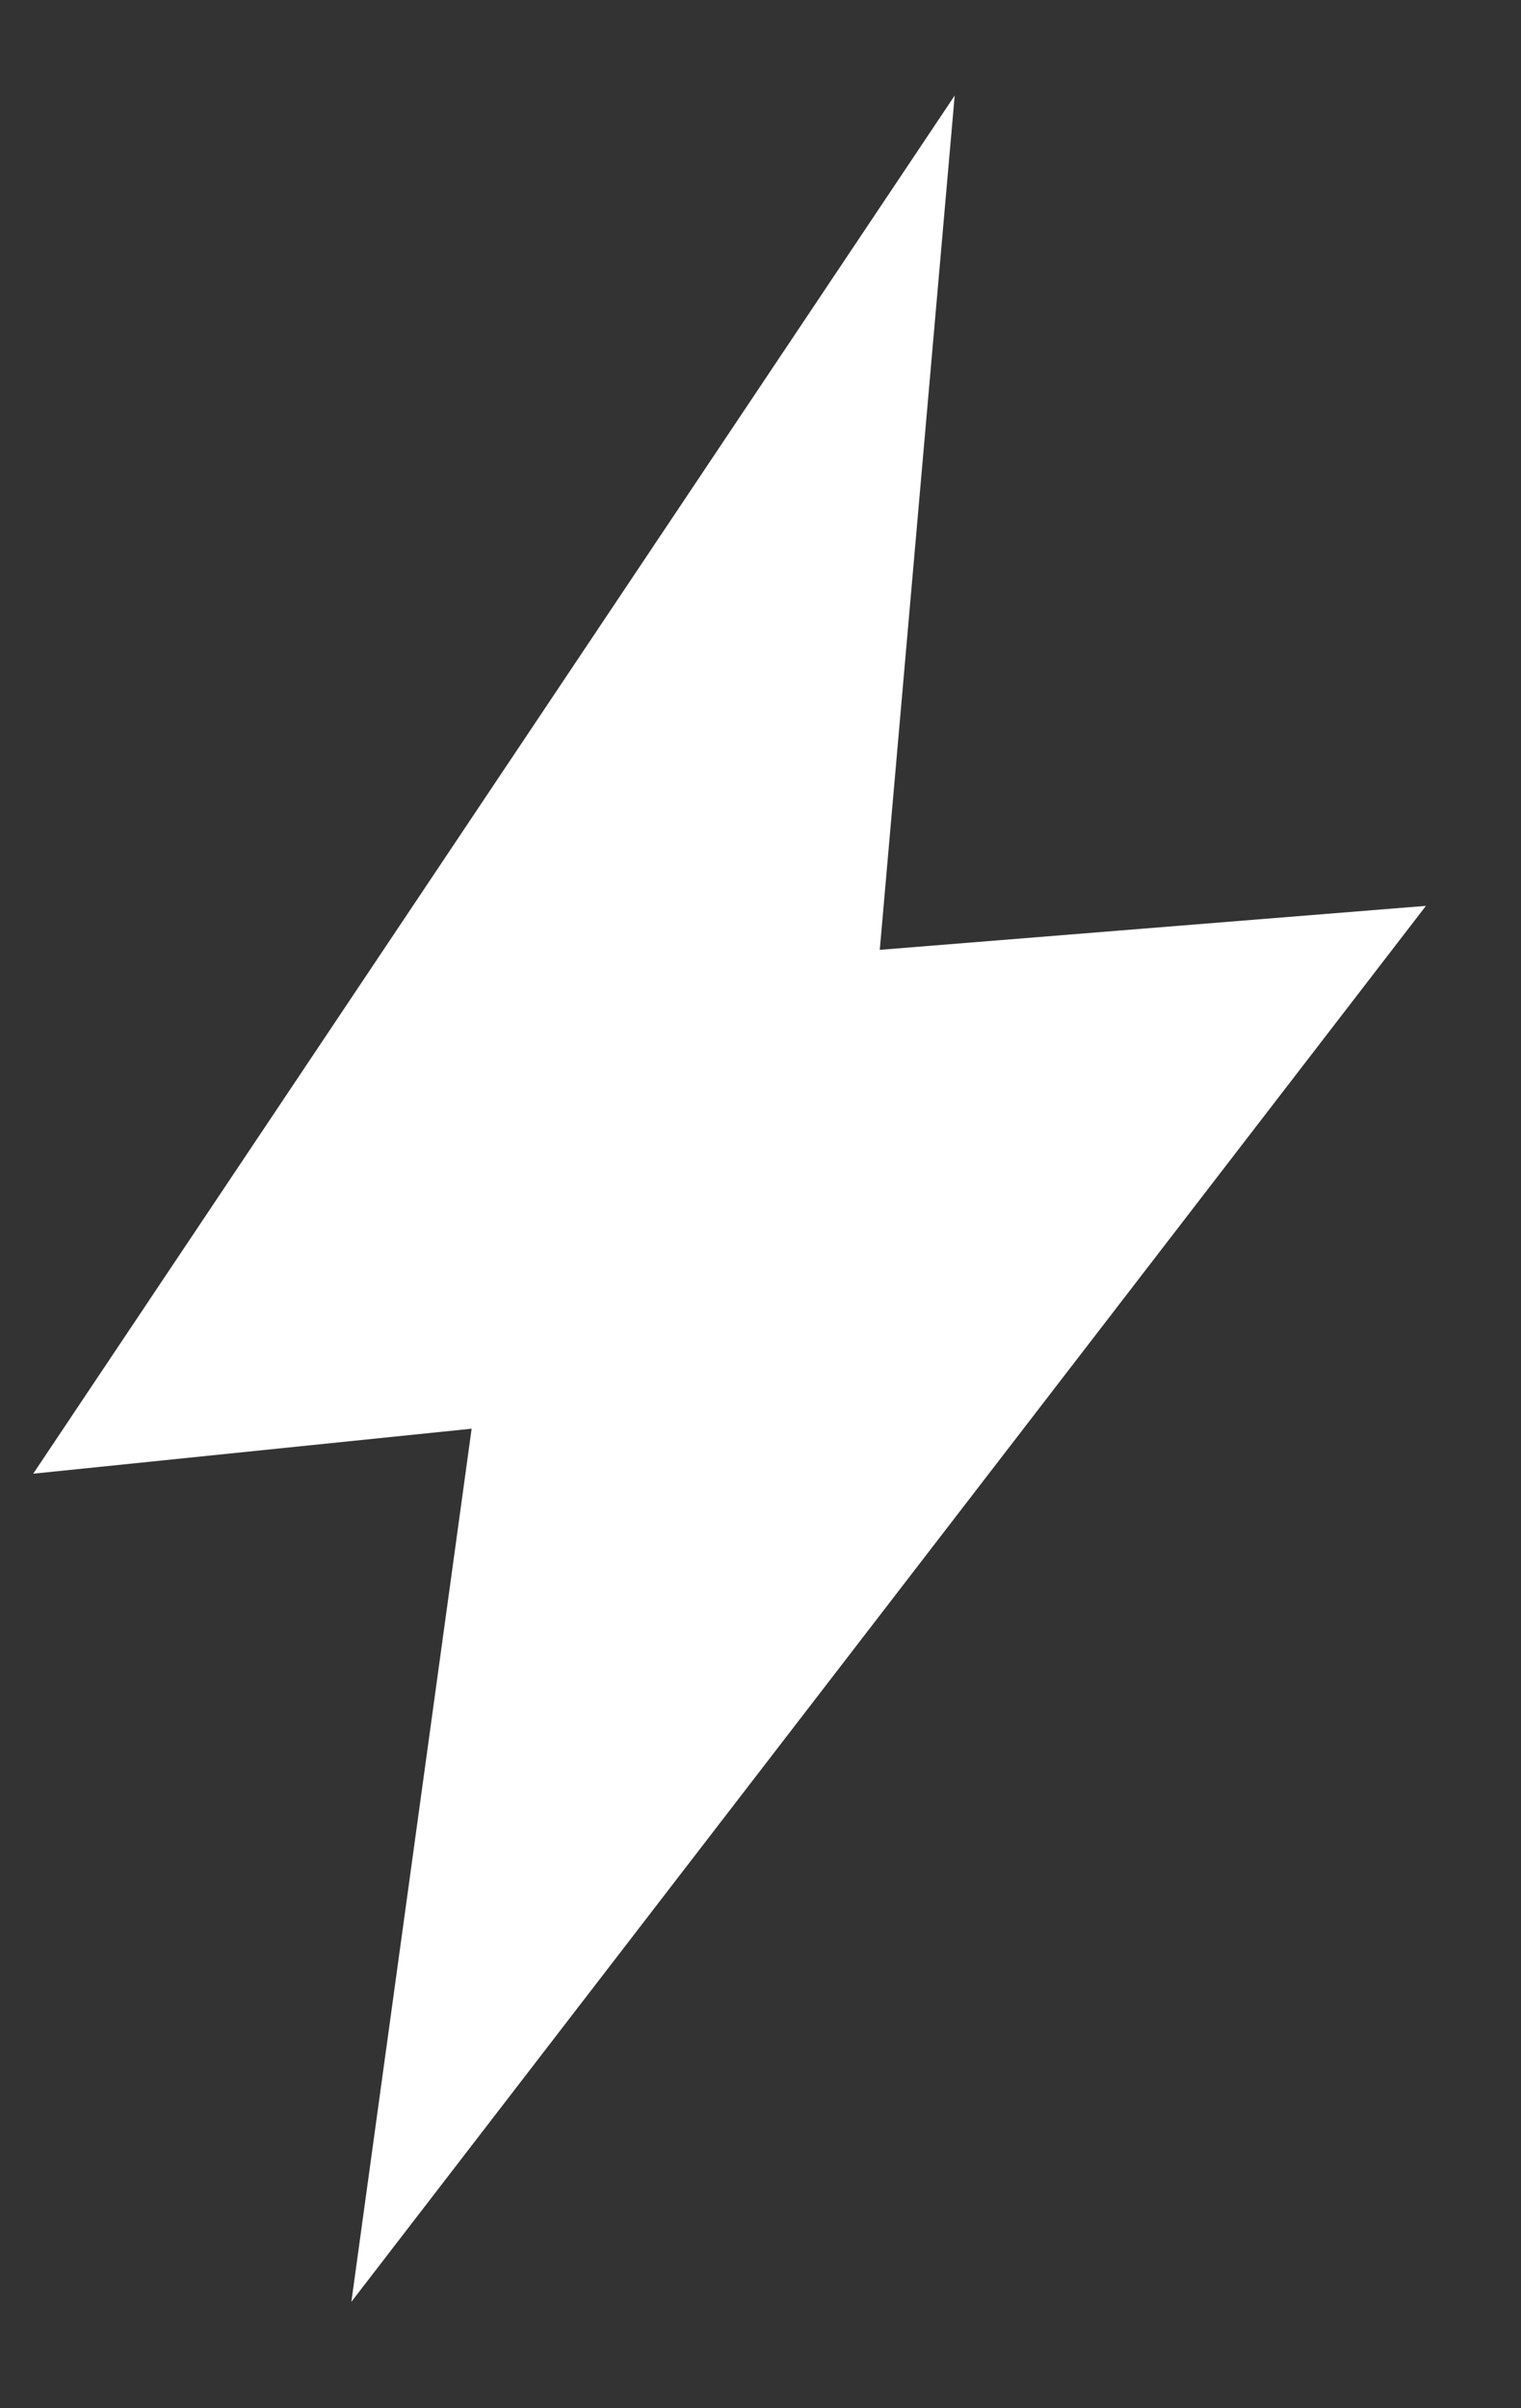 <svg width="12" height="19" viewBox="0 0 12 19" fill="none" xmlns="http://www.w3.org/2000/svg">
<rect x="0" y="0" width="12" height="19" fill="#333333" stroke="none"/>
<path d="M7.532 0.754L0.262 11.627L3.721 11.272L2.772 18.161L11.25 7.147L6.941 7.494L7.532 0.754Z" fill="white"/>
</svg>
